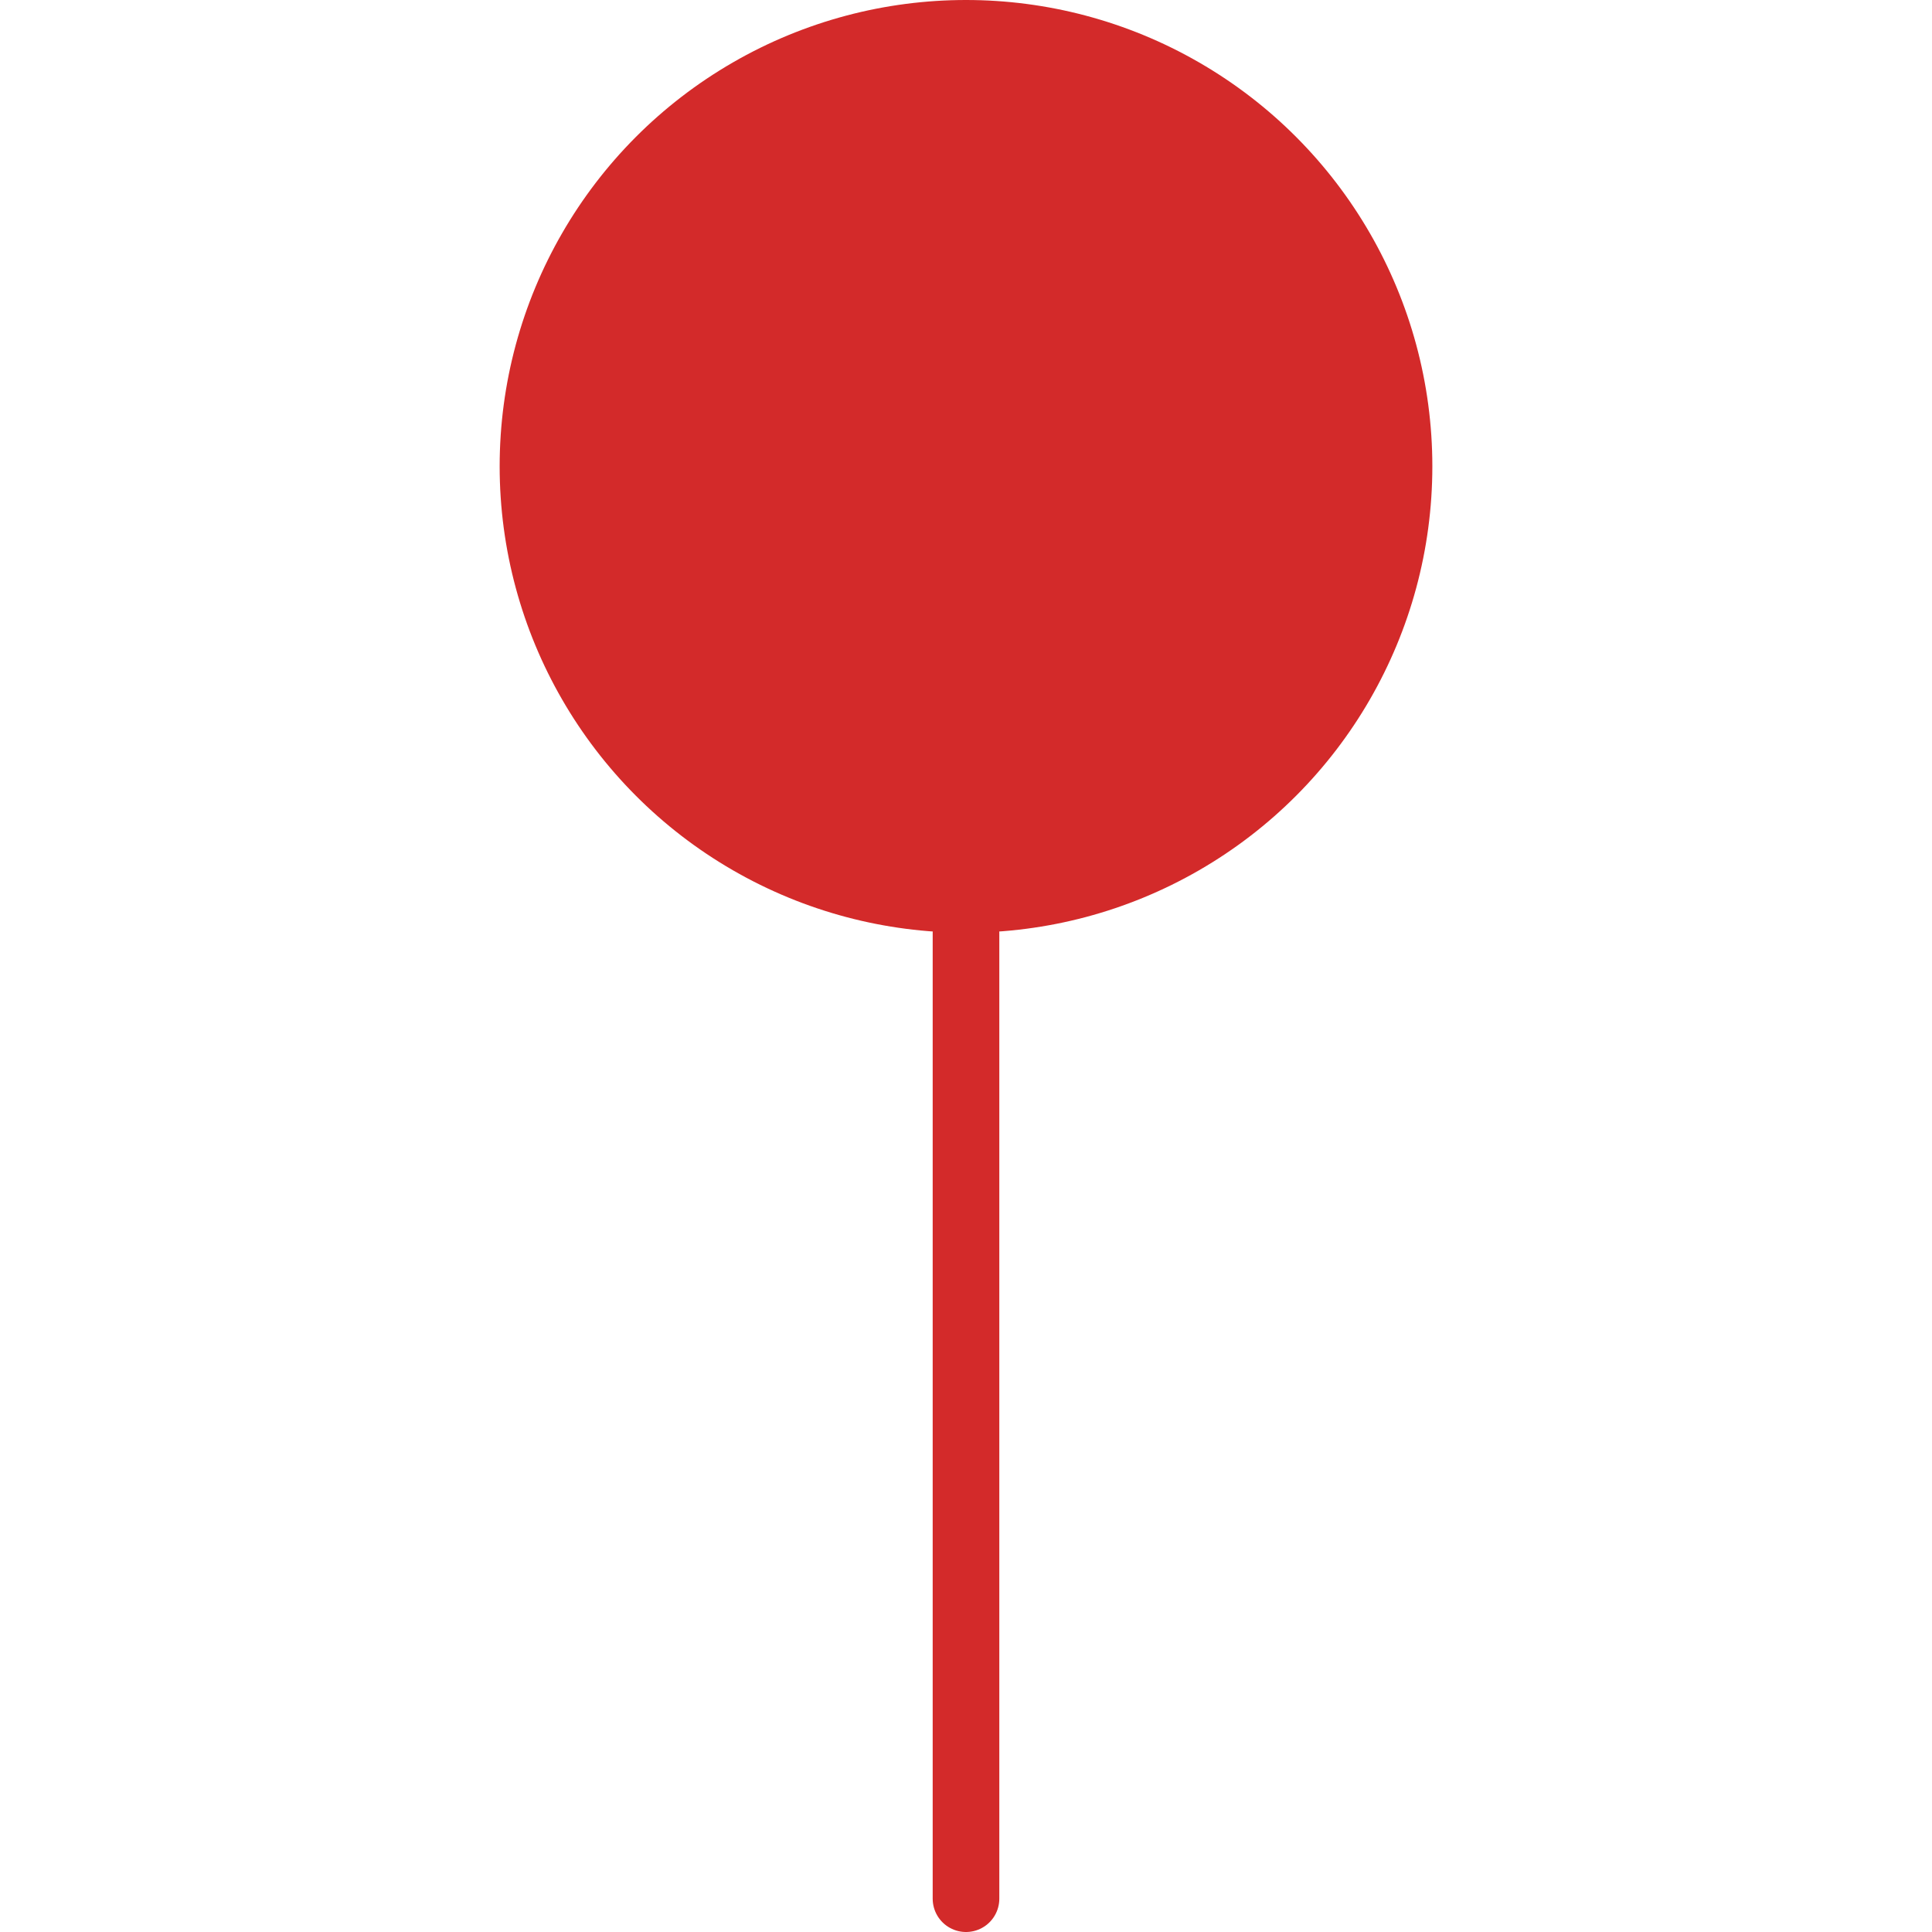 <?xml version="1.0"?>
<svg xmlns="http://www.w3.org/2000/svg" xmlns:xlink="http://www.w3.org/1999/xlink" xmlns:svgjs="http://svgjs.com/svgjs" version="1.1" width="512" height="512" x="0" y="0" viewBox="0 0 58 58" style="enable-background:new 0 0 512 512" xml:space="preserve" class=""> <g> <line xmlns="http://www.w3.org/2000/svg" style="stroke:#d32a2a;stroke-width:2;stroke-linecap:round;stroke-miterlimit:10;" x1="29" y1="28" x2="29" y2="57" data-original="#d32a2a"/> <circle xmlns="http://www.w3.org/2000/svg" style="" cx="29" cy="14" r="14" fill="#d32a2a" data-original="#d32a2a" class=""/> </g> </svg>
